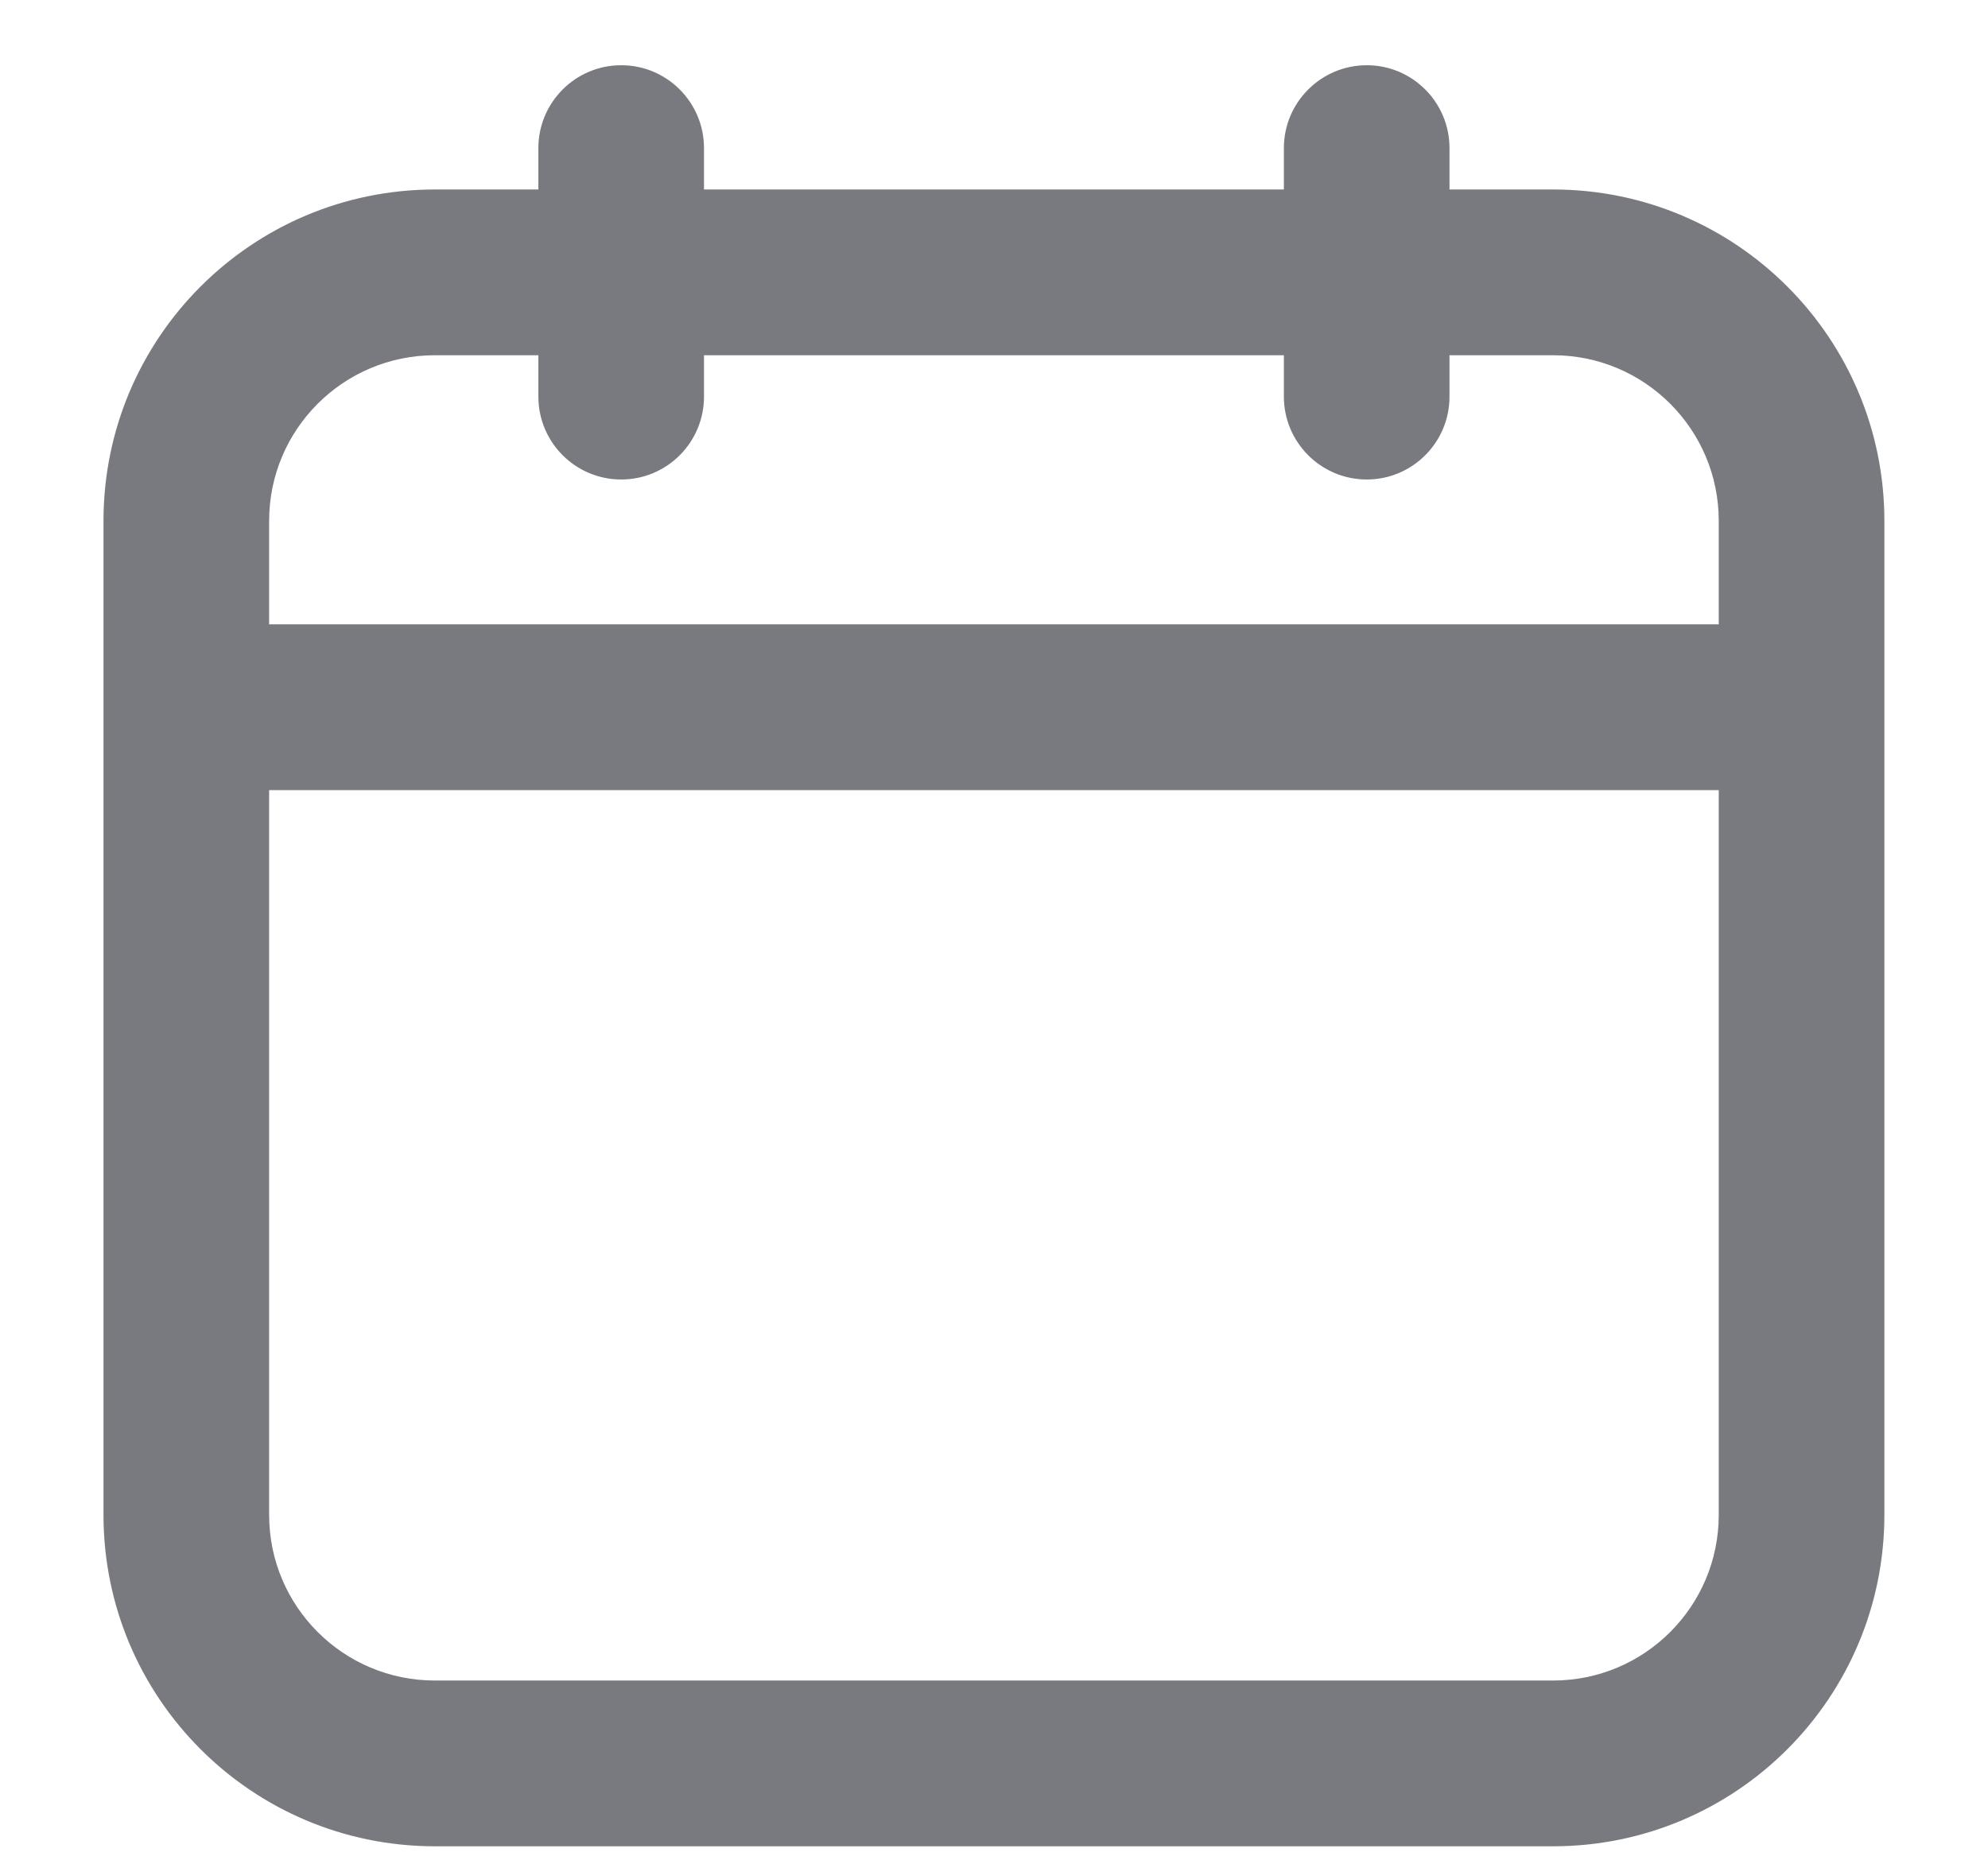 <svg width="16" height="15" viewBox="0 0 16 15" fill="none" xmlns="http://www.w3.org/2000/svg">
<path fill-rule="evenodd" clip-rule="evenodd" d="M5 0.525C5.368 0.525 5.666 0.824 5.666 1.192V1.525L10.333 1.525V1.192C10.333 0.824 10.632 0.525 11 0.525C11.368 0.525 11.666 0.824 11.666 1.192V1.525L12.5 1.525C13.972 1.525 15.166 2.719 15.166 4.192V12.192C15.166 13.665 13.972 14.859 12.5 14.859L3.5 14.859C2.027 14.859 0.833 13.665 0.833 12.192L0.833 5.692L0.833 4.192C0.833 2.719 2.027 1.525 3.5 1.525L4.333 1.525V1.192C4.333 0.824 4.631 0.525 5 0.525ZM4.333 2.859L3.5 2.859C2.763 2.859 2.166 3.456 2.166 4.192V5.025H13.833V4.192C13.833 3.456 13.236 2.859 12.5 2.859L11.666 2.859V3.192C11.666 3.56 11.368 3.859 11 3.859C10.632 3.859 10.333 3.56 10.333 3.192V2.859L5.666 2.859V3.192C5.666 3.56 5.368 3.859 5 3.859C4.631 3.859 4.333 3.56 4.333 3.192V2.859ZM13.833 6.359H2.166L2.166 12.192C2.166 12.928 2.763 13.525 3.5 13.525L12.5 13.525C13.236 13.525 13.833 12.928 13.833 12.192V6.359Z" fill="#787A80"/>
</svg>
